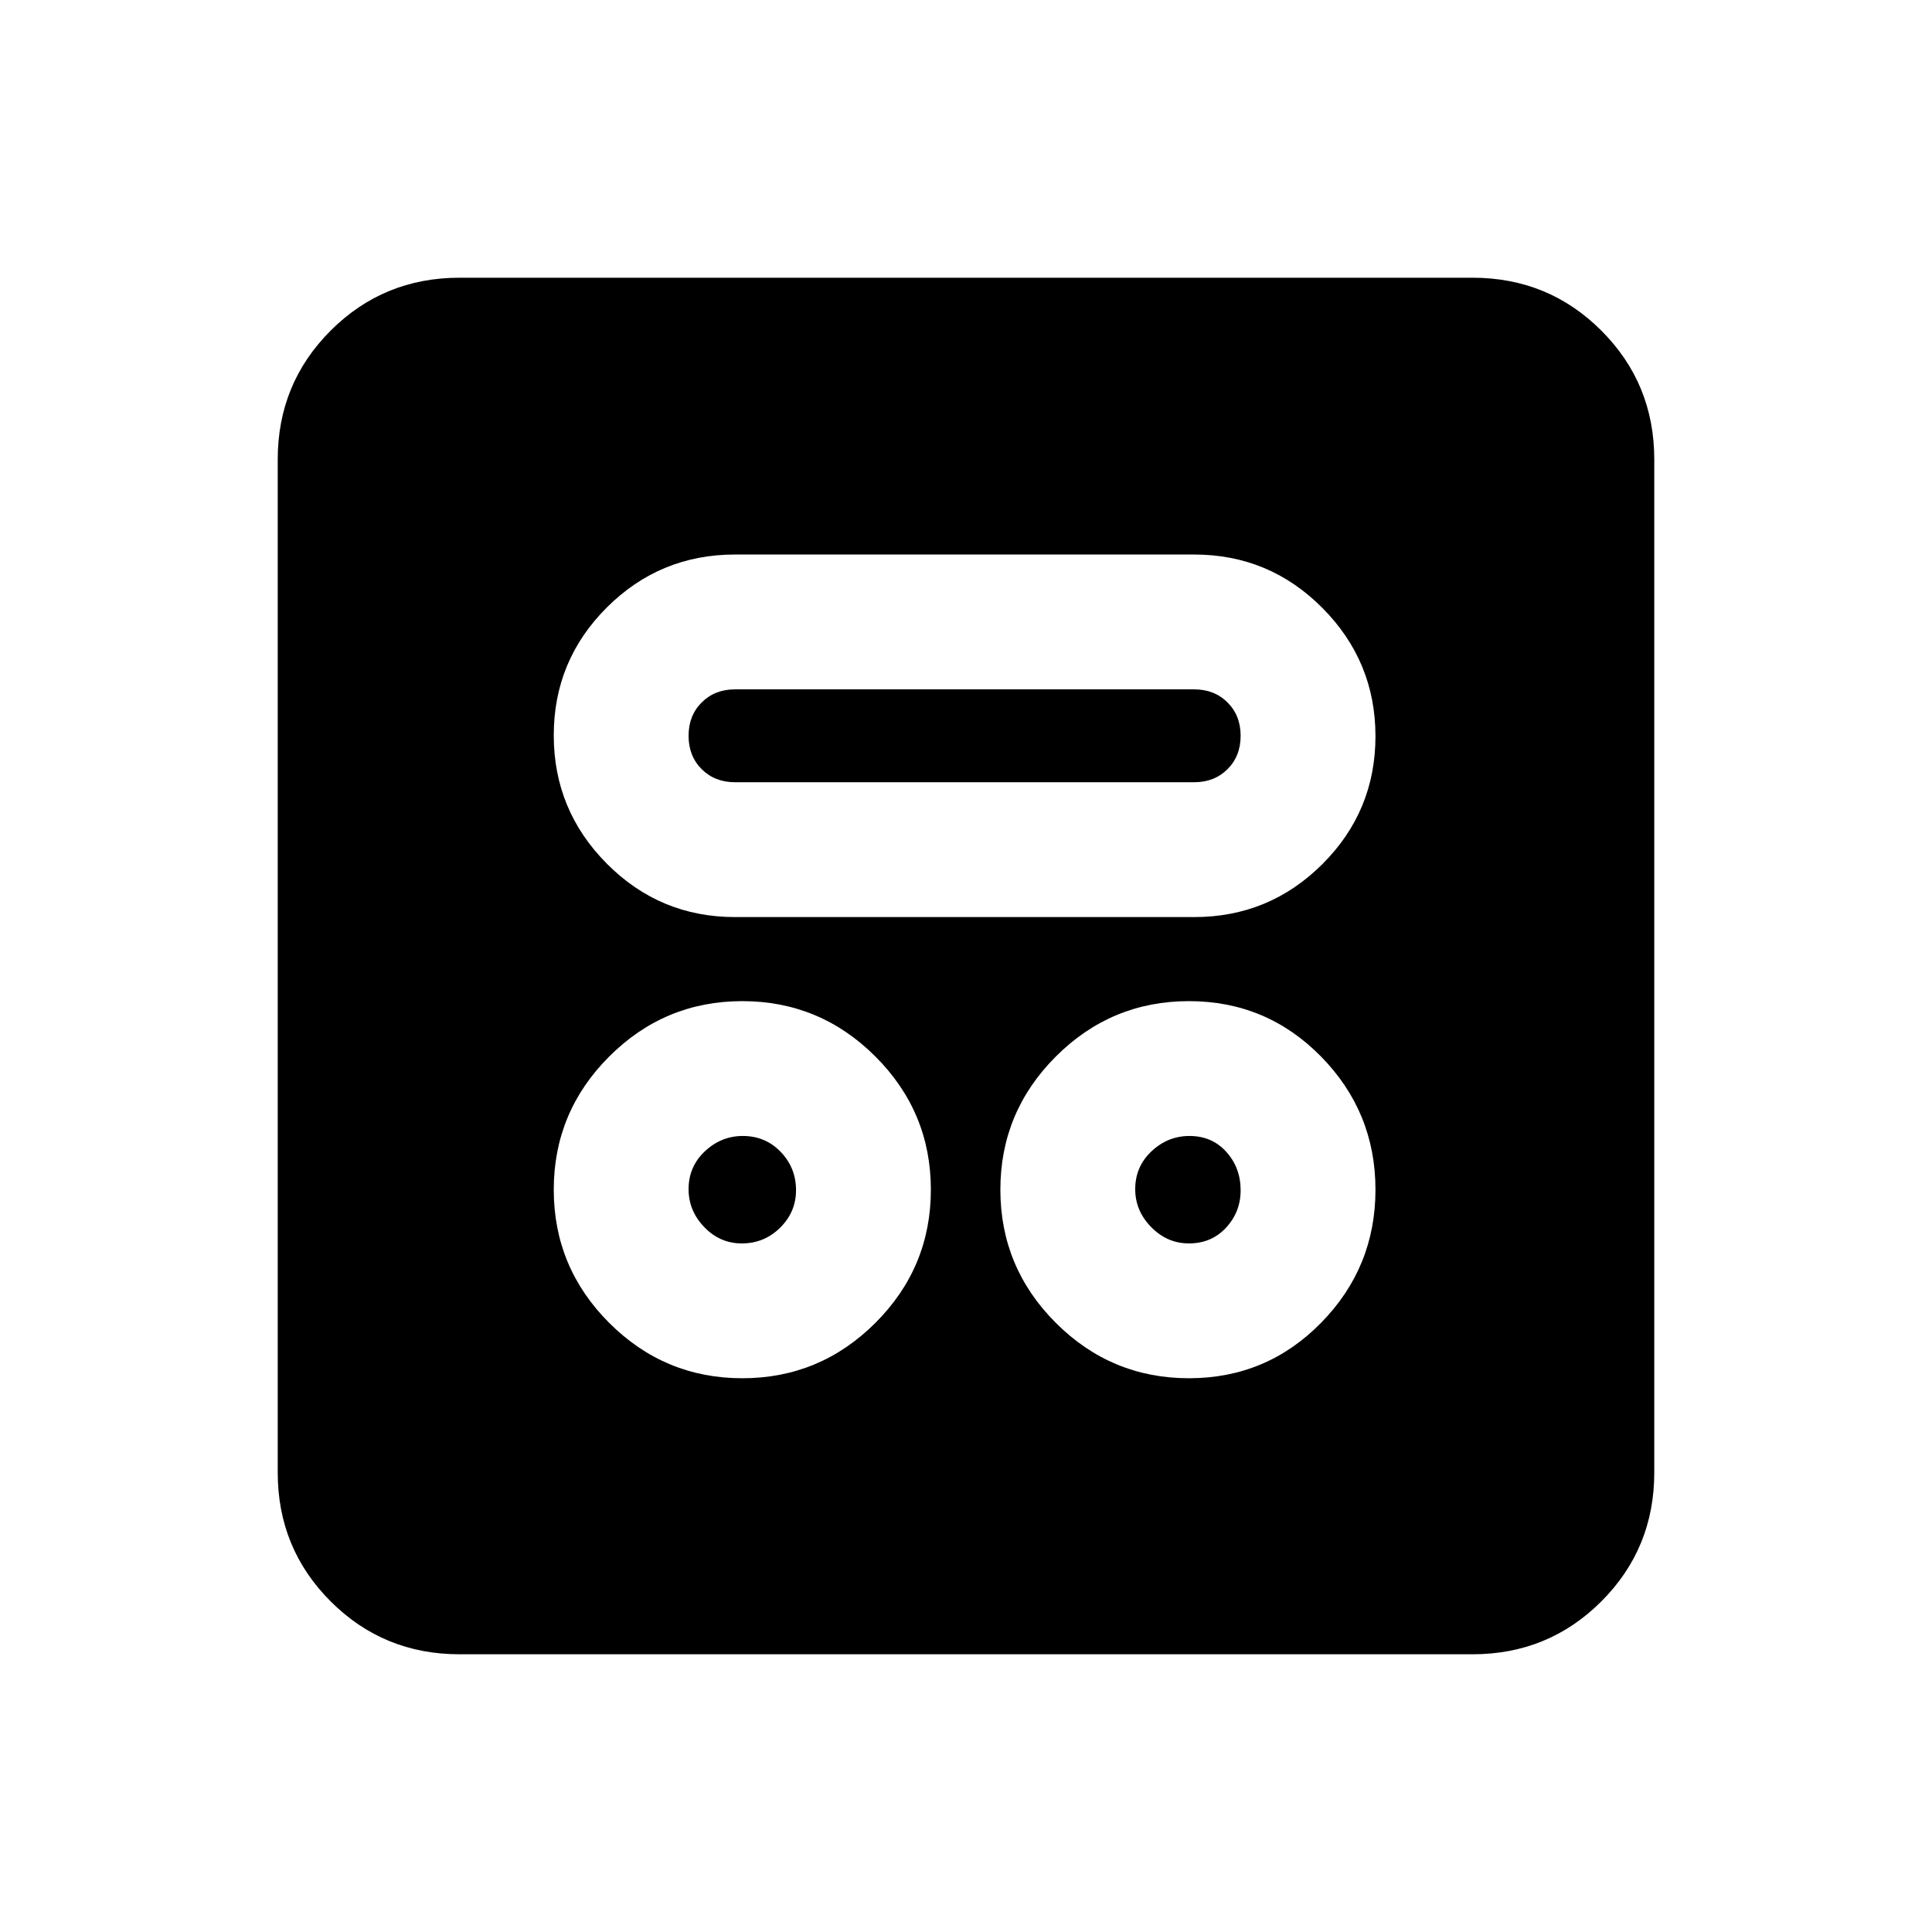 <svg xmlns="http://www.w3.org/2000/svg" height="20" viewBox="0 -960 960 960" width="20"><path d="M368.85-275.16q38.61 0 66.15-27.53 27.54-27.54 27.54-66.16 0-38.61-27.54-66.15-27.54-27.54-66.15-27.54-38.62 0-66.16 27.54-27.53 27.54-27.53 66.15 0 38.62 27.53 66.16 27.54 27.53 66.16 27.53Zm221.92 0q38.61 0 65.65-27.53 27.04-27.54 27.04-66.16 0-38.61-27.04-66.15-27.04-27.54-65.65-27.54-38.62 0-66.15 27.54-27.54 27.54-27.54 66.15 0 38.62 27.54 66.16 27.53 27.53 66.15 27.53Zm-222.21-66.99q-10.79 0-18.6-8.1-7.81-8.09-7.81-18.88 0-11.18 8.1-18.79 8.09-7.62 18.88-7.62 11.18 0 18.79 7.9 7.62 7.9 7.62 19.08 0 10.79-7.9 18.6-7.9 7.81-19.08 7.81Zm222.21 0q-10.79 0-18.74-8.1-7.95-8.09-7.95-18.88 0-11.18 8.09-18.79 8.09-7.62 18.88-7.62 11.18 0 18.3 7.9 7.11 7.9 7.11 19.08 0 10.79-7.26 18.6-7.25 7.81-18.43 7.81ZM365.23-504.31h228.15q37.32 0 63.7-26.31 26.38-26.31 26.38-63.54 0-37.22-26.38-63.76t-63.7-26.54H365.23q-37.32 0-63.7 26.31-26.37 26.32-26.37 63.54 0 37.23 26.37 63.76 26.38 26.54 63.7 26.54Zm0-67q-10.06 0-16.57-6.5-6.51-6.51-6.51-16.57 0-10.07 6.51-16.57 6.51-6.51 16.57-6.51h228.15q10.07 0 16.57 6.51 6.51 6.5 6.51 16.57 0 10.06-6.51 16.57-6.5 6.5-16.57 6.5H365.23ZM228.31-138q-37.73 0-64.02-26.29T138-228.31v-503.38q0-37.73 26.29-64.02T228.31-822h503.38q37.73 0 64.02 26.29T822-731.69v503.38q0 37.73-26.29 64.02T731.69-138H228.31Z"/></svg>